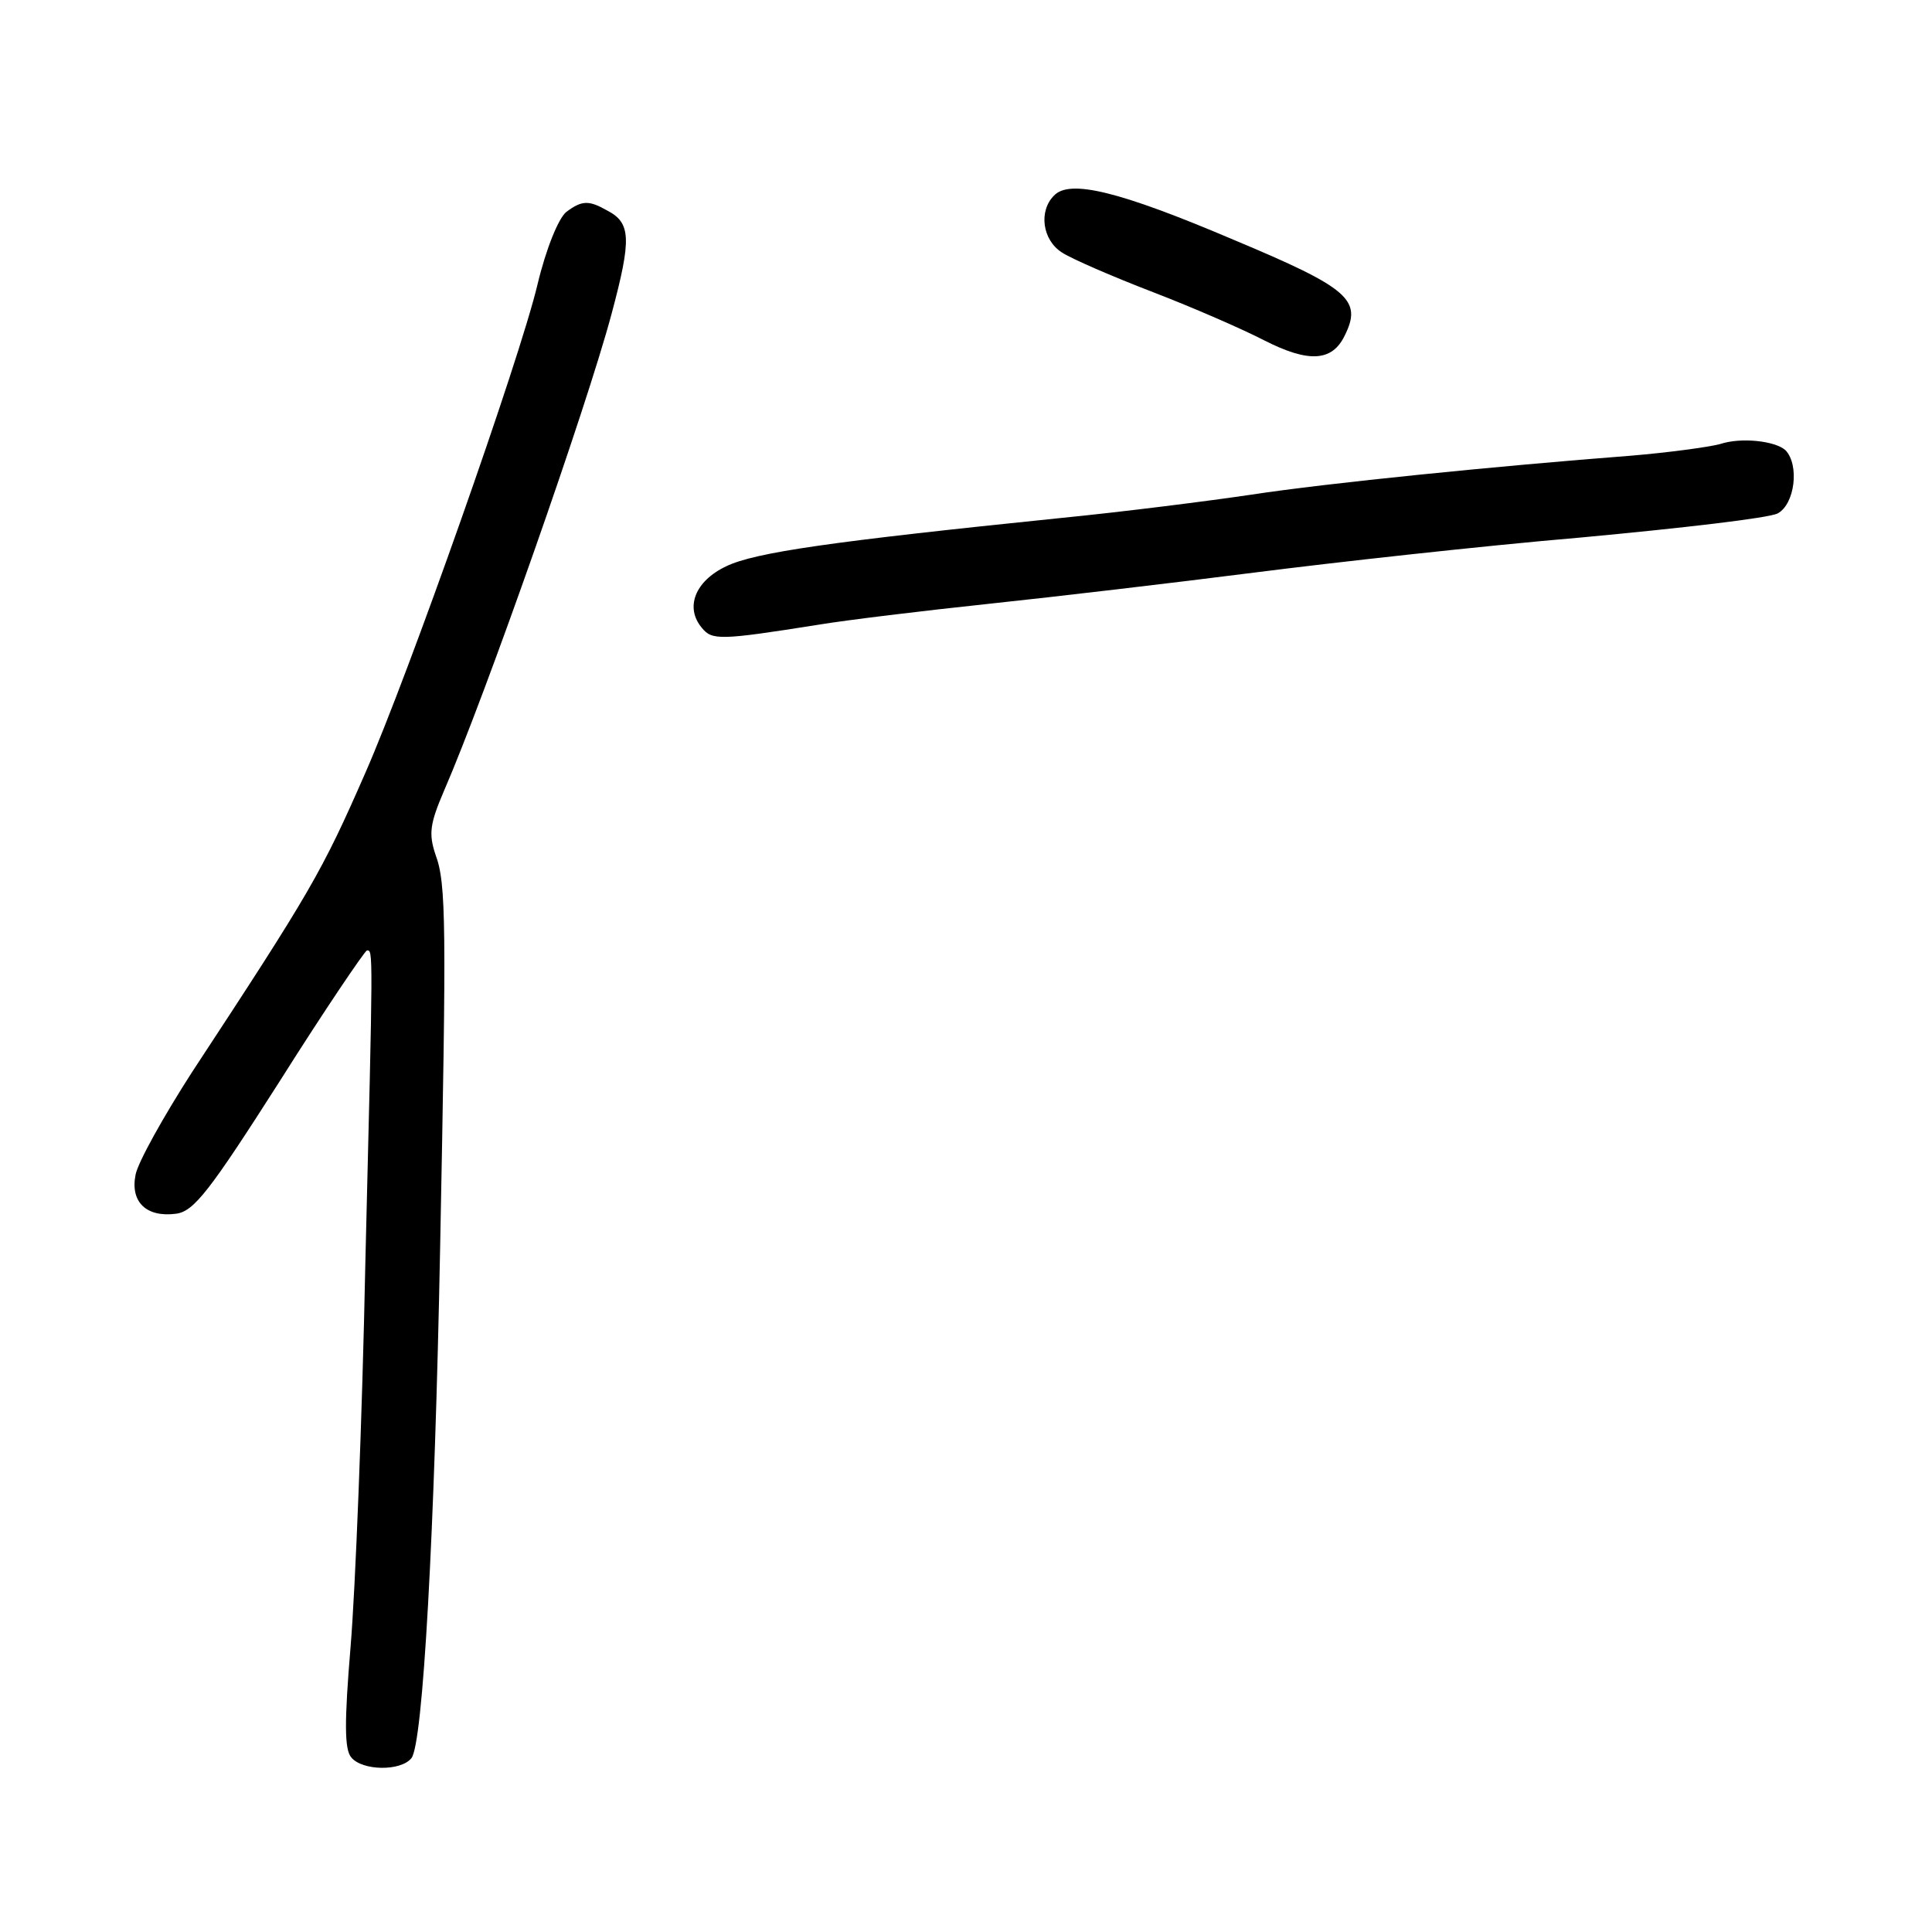 <?xml version="1.0" standalone="no"?>
<!DOCTYPE svg PUBLIC "-//W3C//DTD SVG 20010904//EN"
 "http://www.w3.org/TR/2001/REC-SVG-20010904/DTD/svg10.dtd">
<svg version="1.0" xmlns="http://www.w3.org/2000/svg"
 width="248pt" height="248pt" viewBox="0 0 248 248"
 preserveAspectRatio="xMidYMid meet">
<g transform="translate(0,248) scale(0.1,-0.1)"
fill="#000000" stroke="none">
<path d="M1353 2229 c-20 -20 -15 -57 10 -73 12 -8 65 -31 117 -51 52 -20 116
-48 143 -62 57 -29 87 -27 103 6 23 46 6 61 -142 123 -148 63 -211 78 -231 57z"/>
<path d="M727 2208 c-10 -8 -26 -47 -37 -93 -23 -97 -166 -502 -221 -627 -56
-128 -70 -152 -223 -385 -36 -56 -69 -115 -72 -131 -7 -35 14 -55 52 -50 23 3
43 29 133 170 58 92 109 167 112 168 8 0 8 6 -2 -400 -4 -201 -13 -423 -19
-494 -8 -96 -8 -132 1 -142 14 -17 63 -18 77 -1 15 17 30 292 37 657 8 412 8
466 -6 503 -9 27 -7 40 11 82 53 122 183 492 215 612 26 97 25 117 -6 133 -23
13 -32 13 -52 -2z"/>
<path d="M2208 1910 c-15 -4 -67 -11 -115 -15 -169 -13 -389 -35 -487 -50 -54
-8 -164 -22 -245 -30 -293 -30 -392 -44 -429 -62 -40 -19 -53 -53 -31 -79 13
-16 23 -16 149 4 36 6 135 18 220 27 85 9 238 27 340 40 102 13 290 34 419 45
129 12 242 25 253 31 22 12 28 62 10 81 -13 12 -57 17 -84 8z"/>
</g>
</svg>
